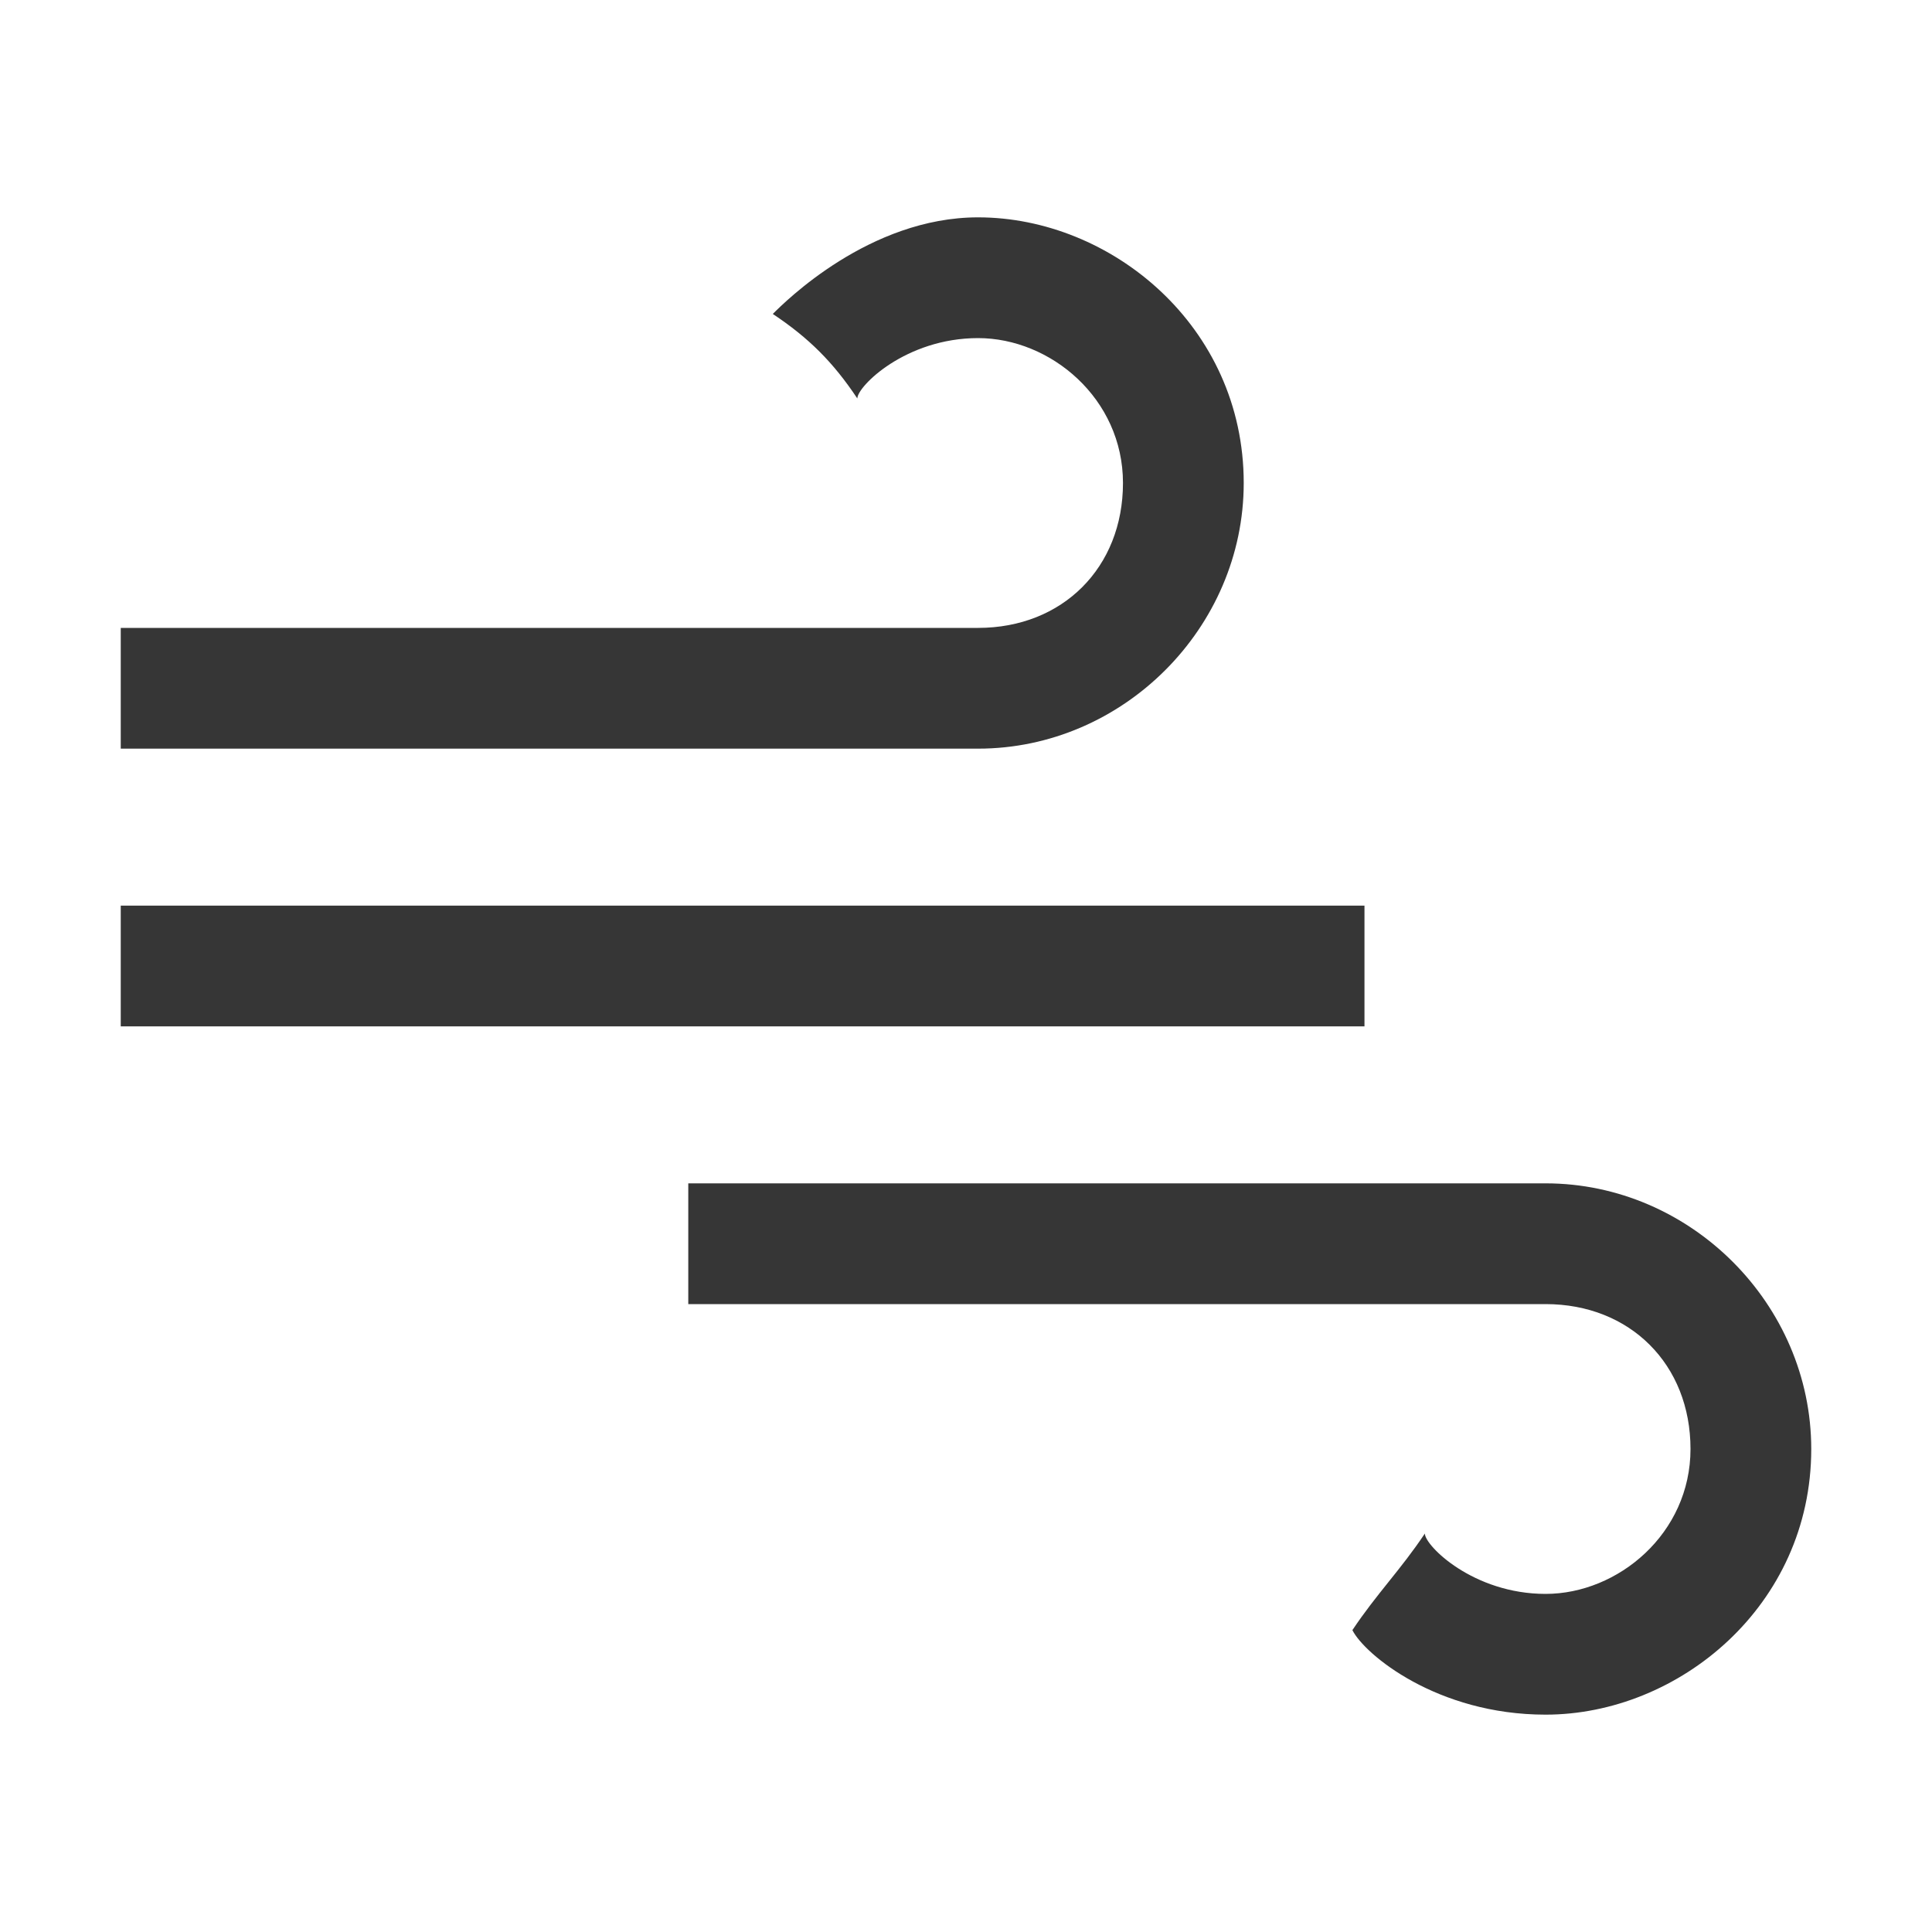 <?xml version="1.0" encoding="utf-8"?>
<!-- Generator: Adobe Illustrator 23.0.0, SVG Export Plug-In . SVG Version: 6.00 Build 0)  -->
<!DOCTYPE svg PUBLIC "-//W3C//DTD SVG 1.1//EN" "http://www.w3.org/Graphics/SVG/1.1/DTD/svg11.dtd">
<svg version="1.1" id="레이어_1" xmlns:x="http://ns.adobe.com/Extensibility/1.0/" xmlns:i="http://ns.adobe.com/AdobeIllustrator/10.0/" xmlns:graph="http://ns.adobe.com/Graphs/1.0/"
	 xmlns="http://www.w3.org/2000/svg" xmlns:xlink="http://www.w3.org/1999/xlink" x="0px" y="0px" viewBox="0 0 16 16"
	 style="enable-background:new 0 0 16 16;" xml:space="preserve">
<style type="text/css">
	.st0{fill:#363636;}
</style>
<rect x="1" y="7.5" class="st0" width="10.3" height="1"/>
<path class="st0" d="M8.1,1.8c-0.9,0-1.6,0.7-1.7,0.8C6.7,2.8,6.9,3,7.1,3.3c0-0.1,0.4-0.5,1-0.5c0.6,0,1.2,0.5,1.2,1.2
	c0,0.7-0.5,1.2-1.2,1.2c-2.4,0-4.8,0-7.1,0v1h7.1c1.2,0,2.2-1,2.2-2.2C10.3,2.7,9.2,1.8,8.1,1.8z"/>
<path class="st0" d="M12.8,14.2c-0.9,0-1.5-0.5-1.6-0.7c0.2-0.3,0.4-0.5,0.6-0.8c0,0.1,0.4,0.5,1,0.5c0.6,0,1.2-0.5,1.2-1.2
	c0-0.7-0.5-1.2-1.2-1.2c-2.4,0-4.8,0-7.1,0v-1h7.1c1.2,0,2.2,1,2.2,2.2C15,13.3,13.9,14.2,12.8,14.2z"/>
</svg>
